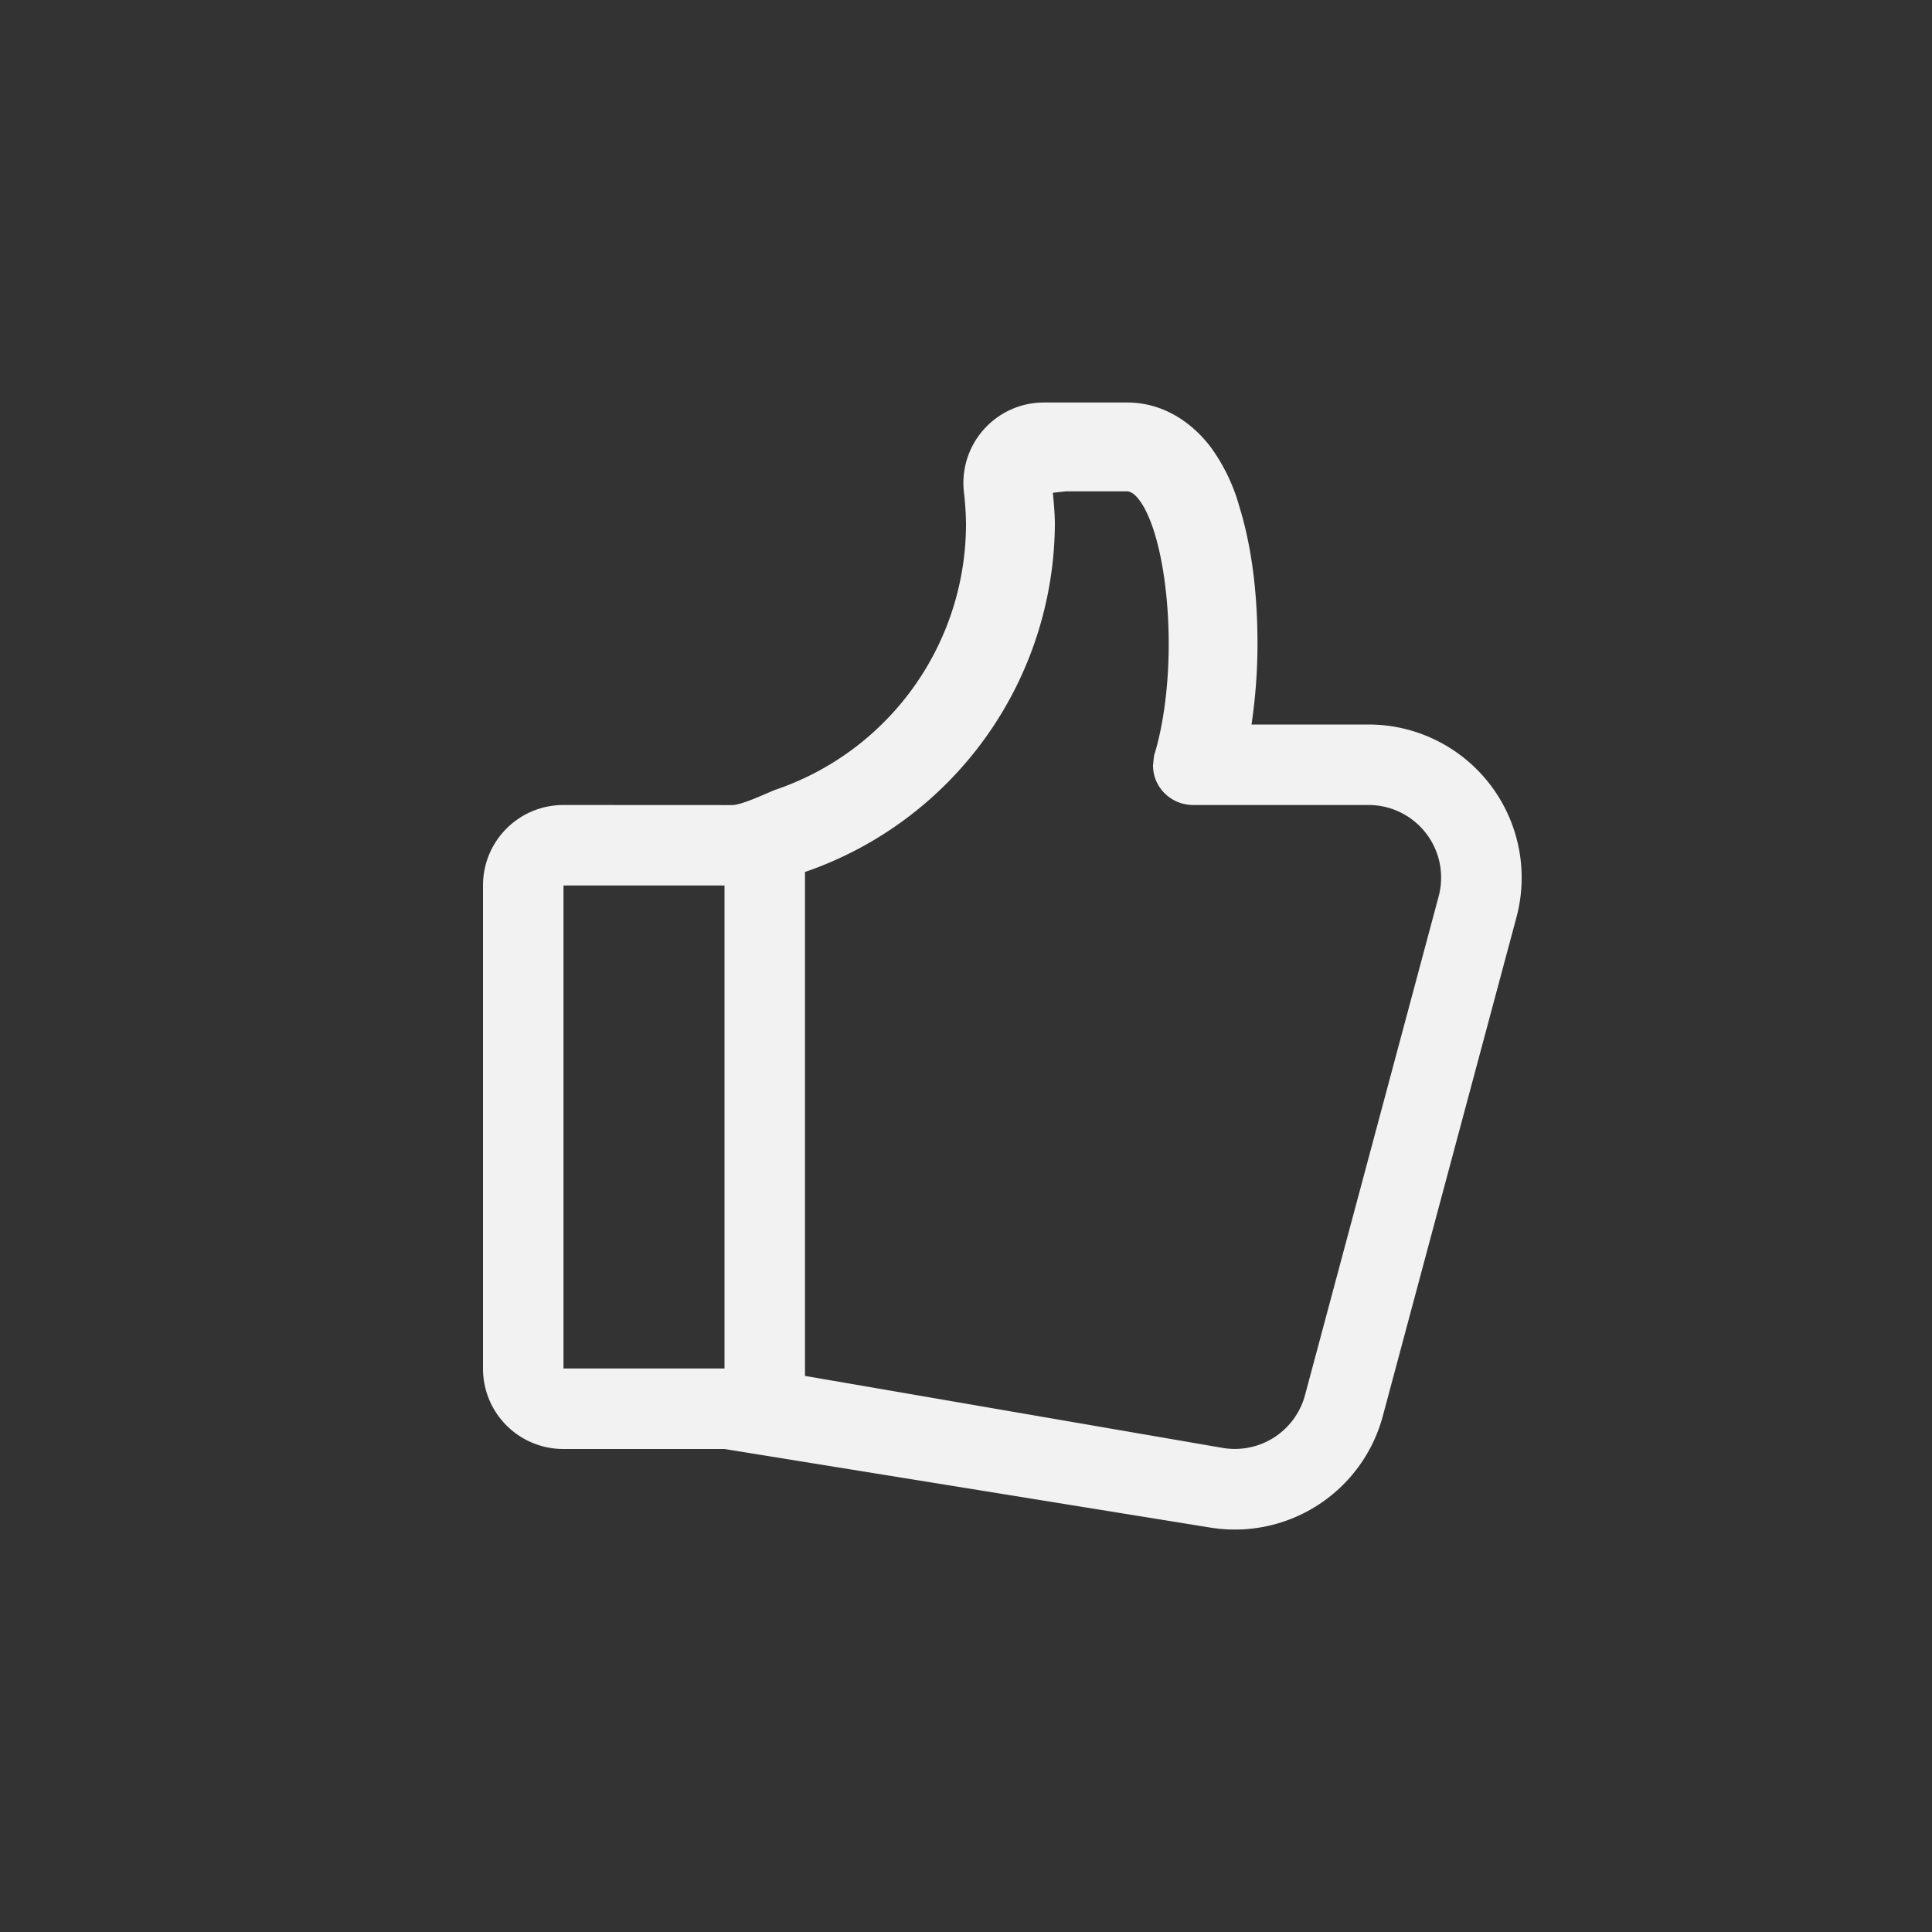 <?xml version="1.0" encoding="UTF-8" standalone="no"?>
<svg
   width="24"
   height="24"
   version="1.1"
   id="svg1"
   sodipodi:docname="emoji-body-symbolic.svg"
   inkscape:version="1.4.2 (ebf0e940d0, 2025-05-08)"
   xmlns:inkscape="http://www.inkscape.org/namespaces/inkscape"
   xmlns:sodipodi="http://sodipodi.sourceforge.net/DTD/sodipodi-0.dtd"
   xmlns="http://www.w3.org/2000/svg"
   xmlns:svg="http://www.w3.org/2000/svg">
  <rect width="100%" height="100%" fill="#333333" stroke="none"/>
  <defs
     id="defs1">
    <style
       id="current-color-scheme"
       type="text/css">
        .ColorScheme-Text { color:#f2f2f2; }
        .ColorScheme-NeutralText { color:#f67400; }
        .ColorScheme-PositiveText { color:#37c837; }
        .ColorScheme-NegativeText { color:#f44336; }
        .ColorScheme-Highlight { color:#3daee9; }
     </style>
  </defs>
  <sodipodi:namedview
     id="namedview1"
     pagecolor="#ffffff"
     bordercolor="#000000"
     borderopacity="0.25"
     inkscape:showpageshadow="2"
     inkscape:pageopacity="0.0"
     inkscape:pagecheckerboard="0"
     inkscape:deskcolor="#d1d1d1"
     inkscape:zoom="32.75"
     inkscape:cx="11.984733"
     inkscape:cy="12"
     inkscape:window-width="1920"
     inkscape:window-height="1011"
     inkscape:window-x="0"
     inkscape:window-y="0"
     inkscape:window-maximized="1"
     inkscape:current-layer="svg1" />
  <path
     id="path1"
     style="fill:currentColor"
     class="ColorScheme-Text"
     d="m 12.967,5 a 1,1 0 0 0 -0.992,1.121 c 0.015,0.127 0.023,0.254 0.025,0.381 a 3.49,3.49 0 0 1 -2.377,3.312 c -0.148,0.061 -0.412,0.187 -0.533,0.187 L 7,10 c -0.554,0 -1,0.446 -1,1 v 6 c 0,0.554 0.446,1 1,1 h 2 l 6.016,0.973 a 1.903,1.903 0 0 0 2.162,-1.383 l 1.66,-6.195 A 1.903,1.903 0 0 0 17,9 h -1.453 c 0.046,-0.314 0.074,-0.645 0.074,-1 0,-0.637 -0.072,-1.213 -0.227,-1.713 A 2.297,2.297 0 0 0 15.047,5.564 C 14.869,5.324 14.518,5 14,5 Z m 0.273,1.104 H 14 c 0.041,0 0.095,0.028 0.158,0.115 0.064,0.086 0.128,0.223 0.182,0.396 0.108,0.347 0.178,0.84 0.178,1.385 0,0.529 -0.068,1.003 -0.17,1.348 -0.02,0.052 -0.017,0.112 -0.025,0.158 0,0.276 0.224,0.494 0.5,0.494 H 17 a 0.902,0.902 0 0 1 0.871,1.137 l -1.66,6.195 a 0.902,0.902 0 0 1 -1.025,0.654 L 10,17.092 V 10.832 A 4.599,4.599 0 0 0 13.104,6.5 V 6.498 c -0.002,-0.126 -0.013,-0.251 -0.025,-0.377 z M 7,11 h 2 v 6 H 7 Z" />
</svg>
